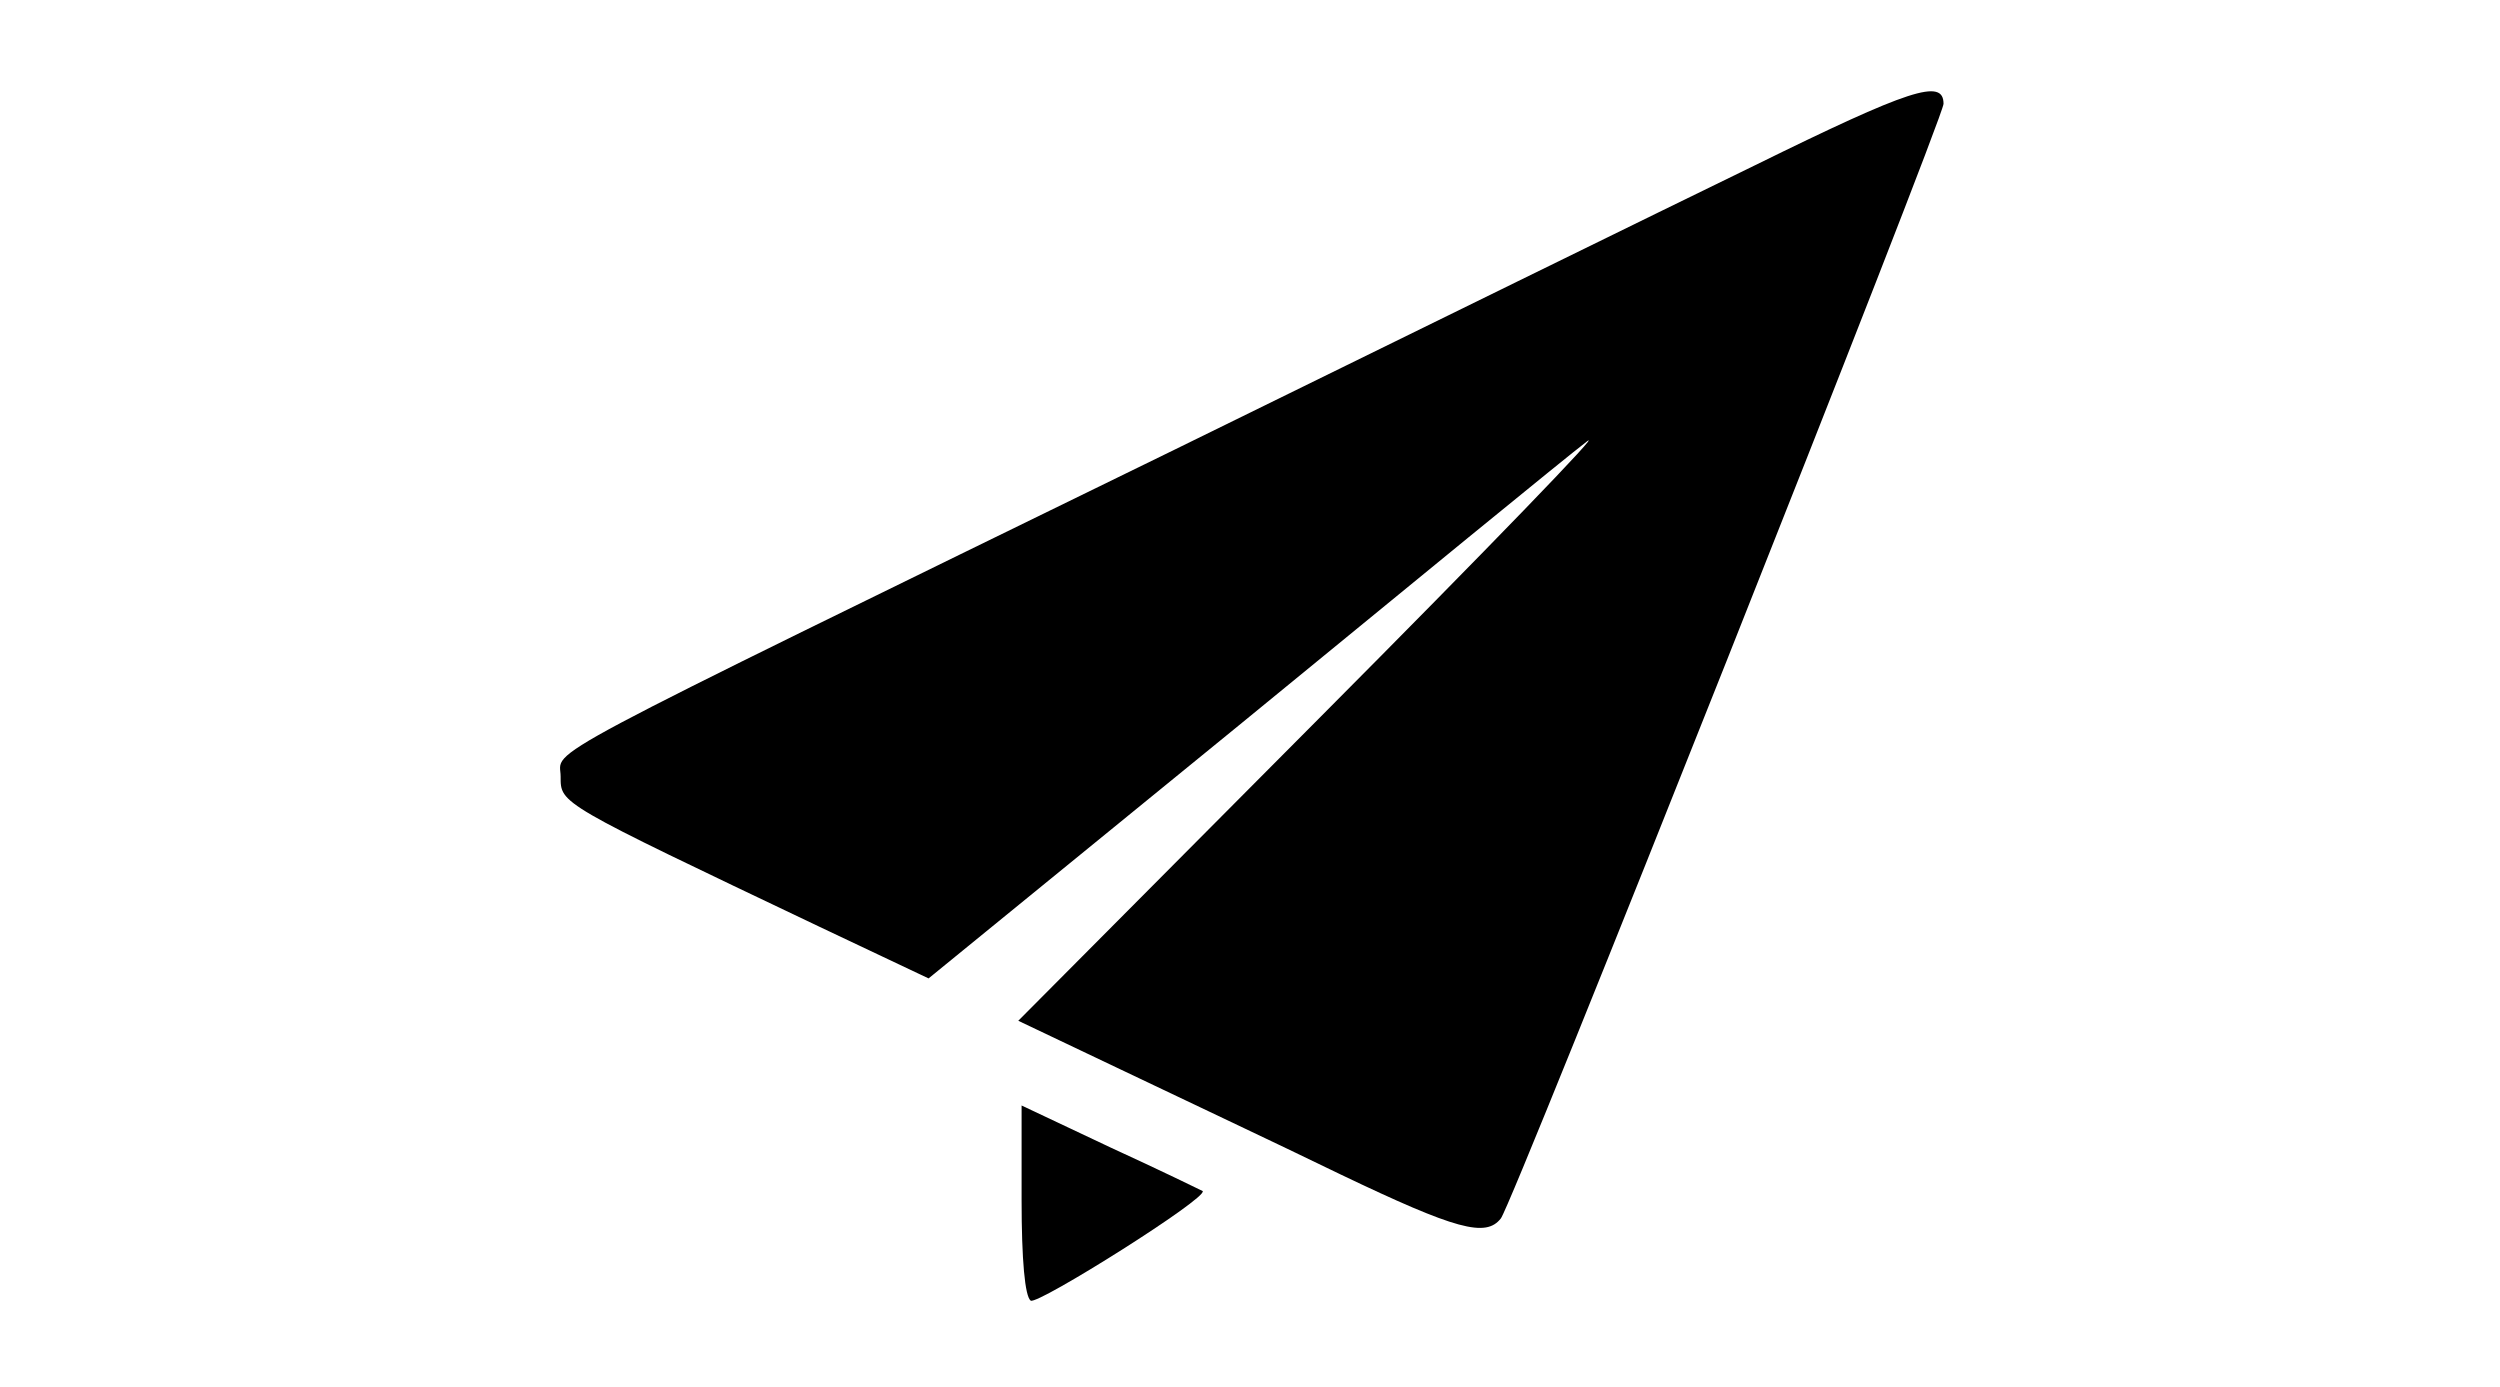 <?xml version="1.0" standalone="no"?>
<!DOCTYPE svg PUBLIC "-//W3C//DTD SVG 20010904//EN"
 "http://www.w3.org/TR/2001/REC-SVG-20010904/DTD/svg10.dtd">
<svg version="1.0" xmlns="http://www.w3.org/2000/svg"
 width="301pt" height="167pt" viewBox="0 0 301 167"
 preserveAspectRatio="xMidYMid meet">

<g transform="translate(0,167) scale(0.1,-0.1)"
fill="#000000" stroke="none">
<path d="M2113 1471 c-109 -53 -423 -207 -698 -342 -792 -387 -740 -359 -740
-394 0 -33 -3 -31 312 -181 l131 -62 374 305 c205 168 393 322 418 341 25 20
-119 -129 -320 -331 l-364 -366 124 -59 c69 -33 188 -89 264 -126 140 -67 175
-76 193 -53 14 17 533 1325 533 1342 0 31 -40 18 -227 -74z"/>
<path d="M1230 225 c0 -72 4 -116 11 -121 9 -5 214 124 207 132 -2 1 -51 25
-110 52 l-108 51 0 -114z"/>
</g>
</svg>
